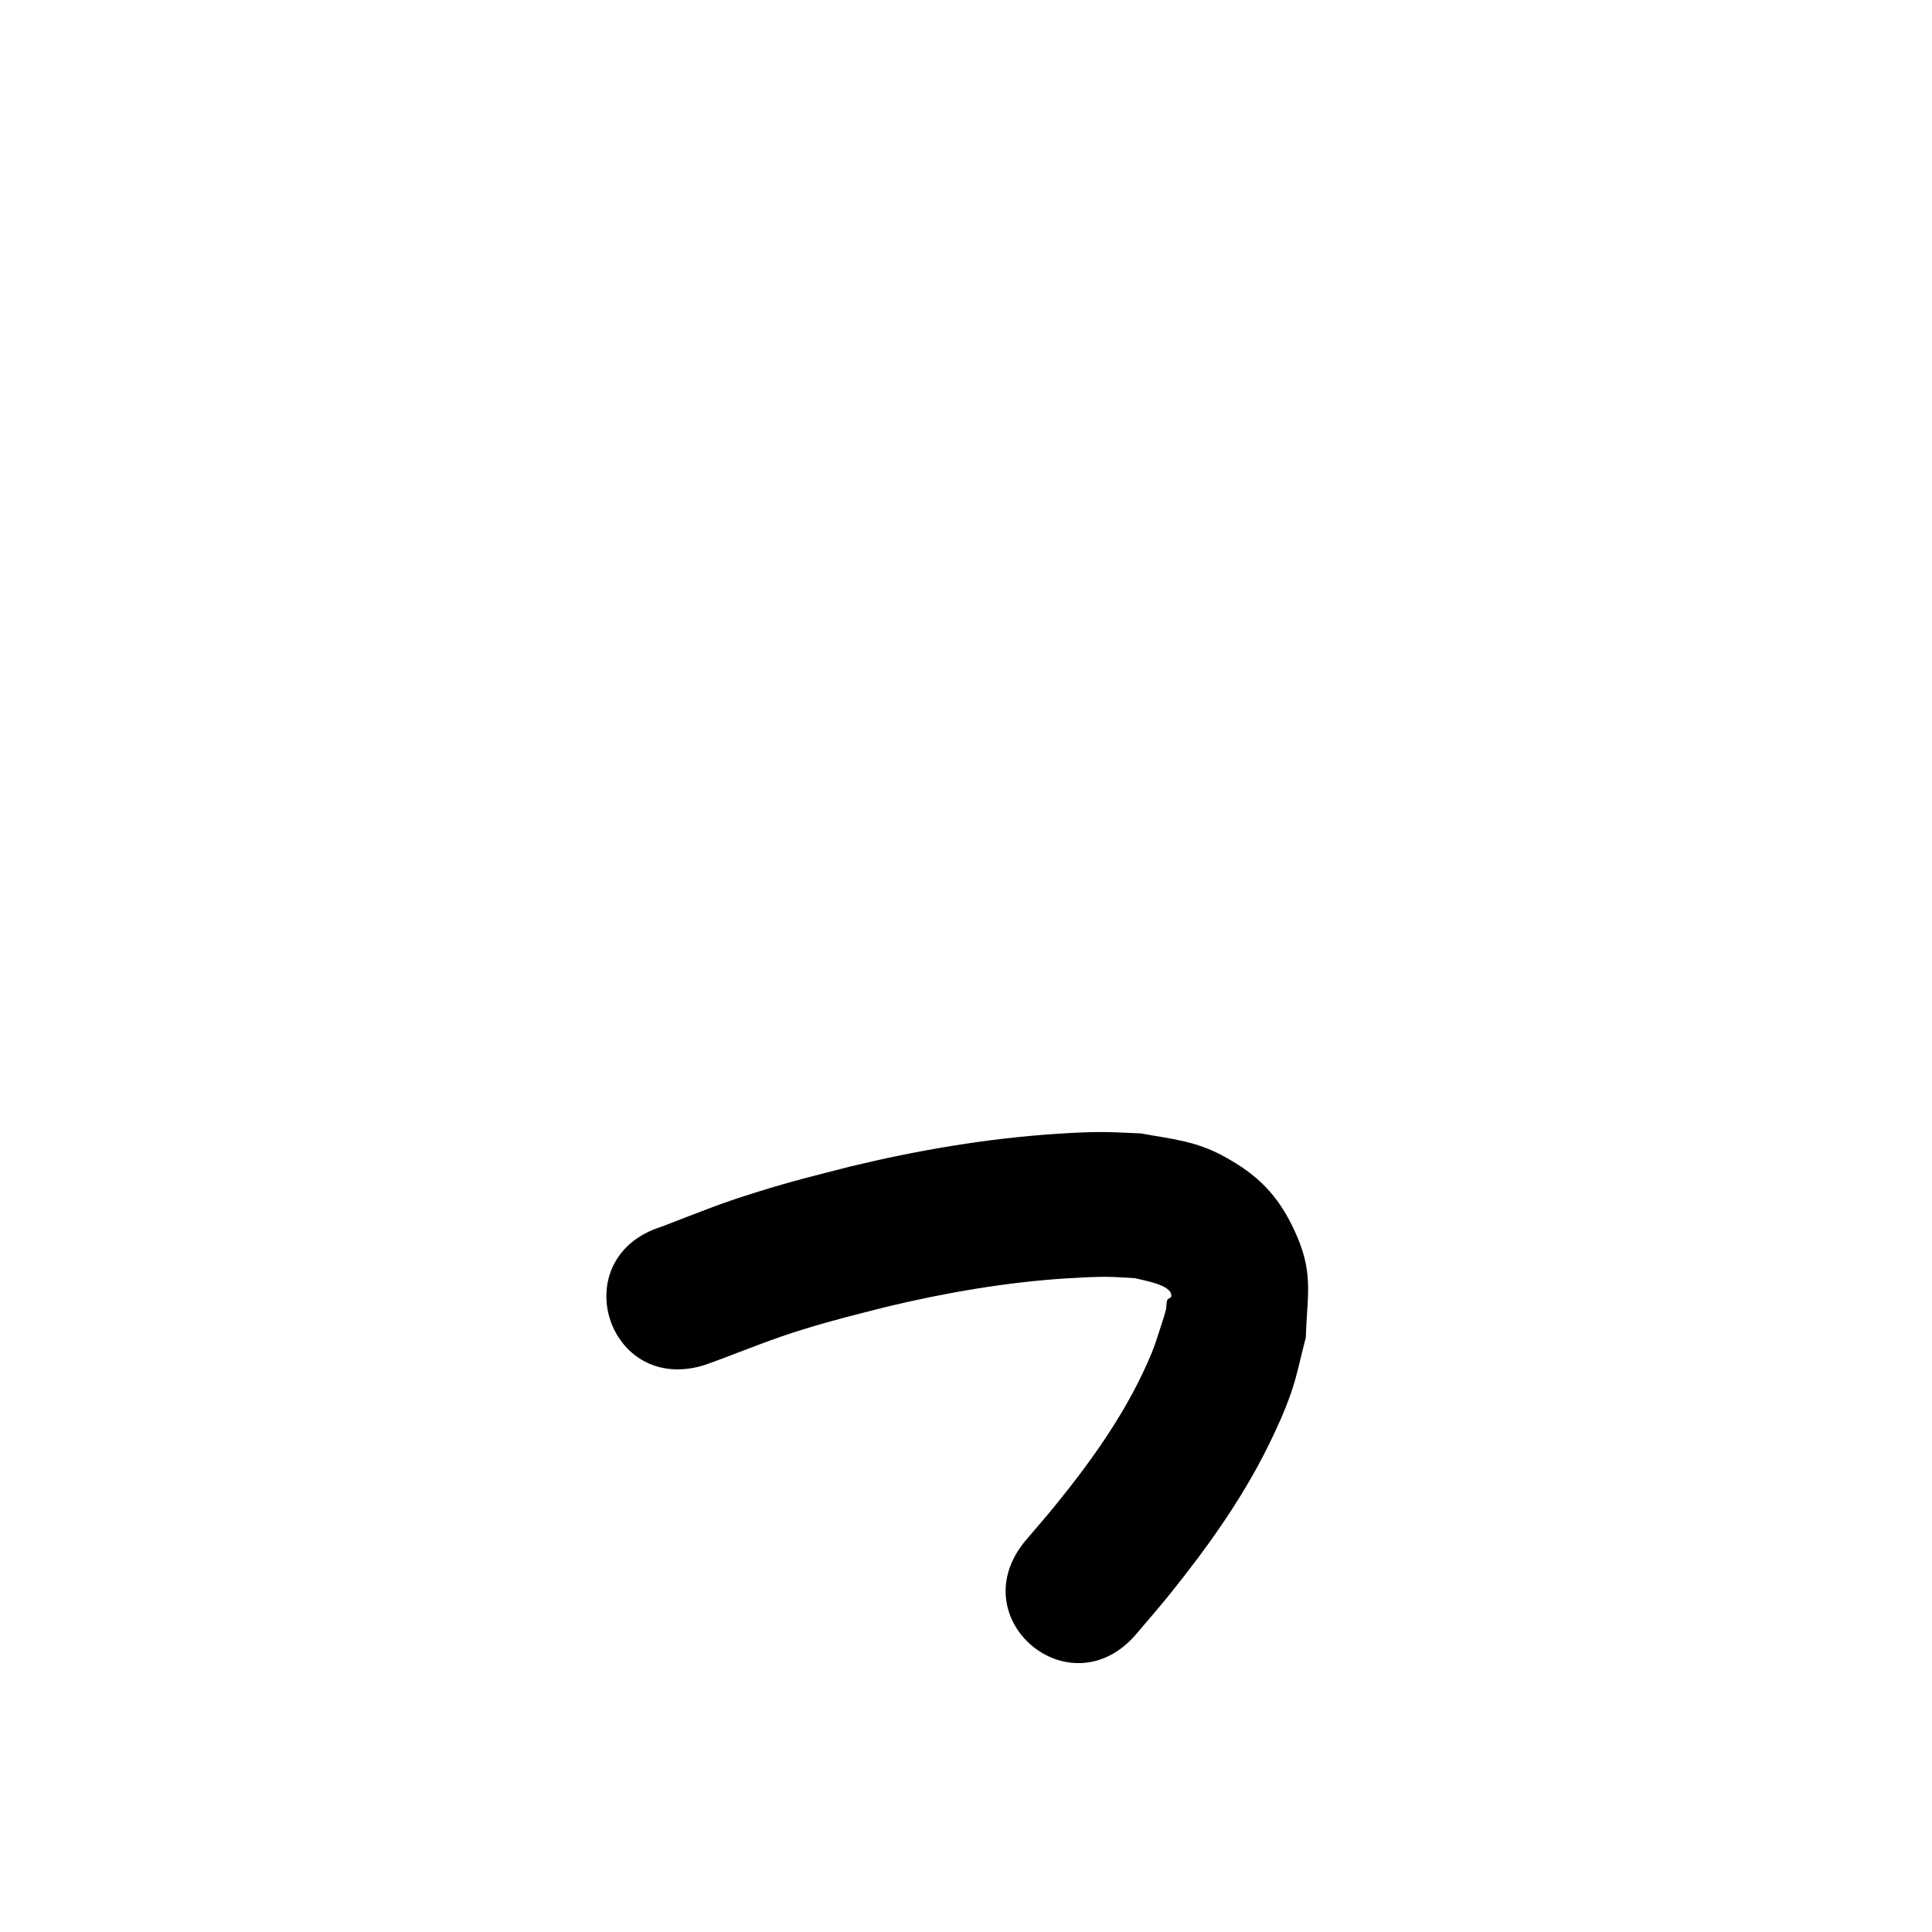 <?xml version="1.0" ?>
<svg xmlns="http://www.w3.org/2000/svg" viewBox="0 0 1000 1000">
<path d="m 364.971,706.451 c 2.561,-0.932 5.134,-1.833 7.684,-2.797 14.152,-5.348 28.106,-10.965 42.588,-15.417 17.172,-5.279 25.918,-7.294 43.554,-11.822 30.983,-7.404 62.435,-12.832 94.251,-14.801 6.425,-0.398 12.861,-0.732 19.298,-0.736 5.08,-0.003 10.148,0.478 15.223,0.716 2.785,0.92 19.709,3.29 18.657,9.471 -0.151,0.887 -1.676,0.962 -2.015,1.795 -0.617,1.515 -0.314,3.268 -0.694,4.859 -0.638,2.673 -1.568,5.269 -2.352,7.903 -1.651,4.812 -3.017,9.733 -4.954,14.437 -11.988,29.111 -30.331,54.943 -50.072,79.241 -4.917,6.052 -10.077,11.903 -15.115,17.855 -34.212,40.522 23.094,88.905 57.306,48.384 v 0 c 5.677,-6.74 11.507,-13.354 17.031,-20.22 19.204,-23.868 37.175,-48.905 50.831,-76.438 4.481,-9.035 8.688,-18.248 12.004,-27.773 3.257,-9.354 5.108,-19.14 7.661,-28.709 0.855,-23.657 4.22,-33.95 -6.006,-55.817 -8.558,-18.301 -19.02,-28.588 -36.377,-38.062 -14.732,-8.042 -26.777,-8.892 -42.961,-11.866 -7.057,-0.238 -14.11,-0.751 -21.172,-0.714 -7.556,0.04 -15.108,0.448 -22.648,0.945 -35.979,2.371 -71.567,8.453 -106.6,16.9 -19.99,5.16 -29.013,7.225 -48.594,13.309 -14.527,4.514 -20.85,6.982 -34.347,12.138 -3.508,1.34 -7.002,2.716 -10.503,4.075 -1.458,0.554 -2.916,1.107 -4.375,1.661 -50.547,16.047 -27.853,87.531 22.694,71.484 z"/>
</svg>
